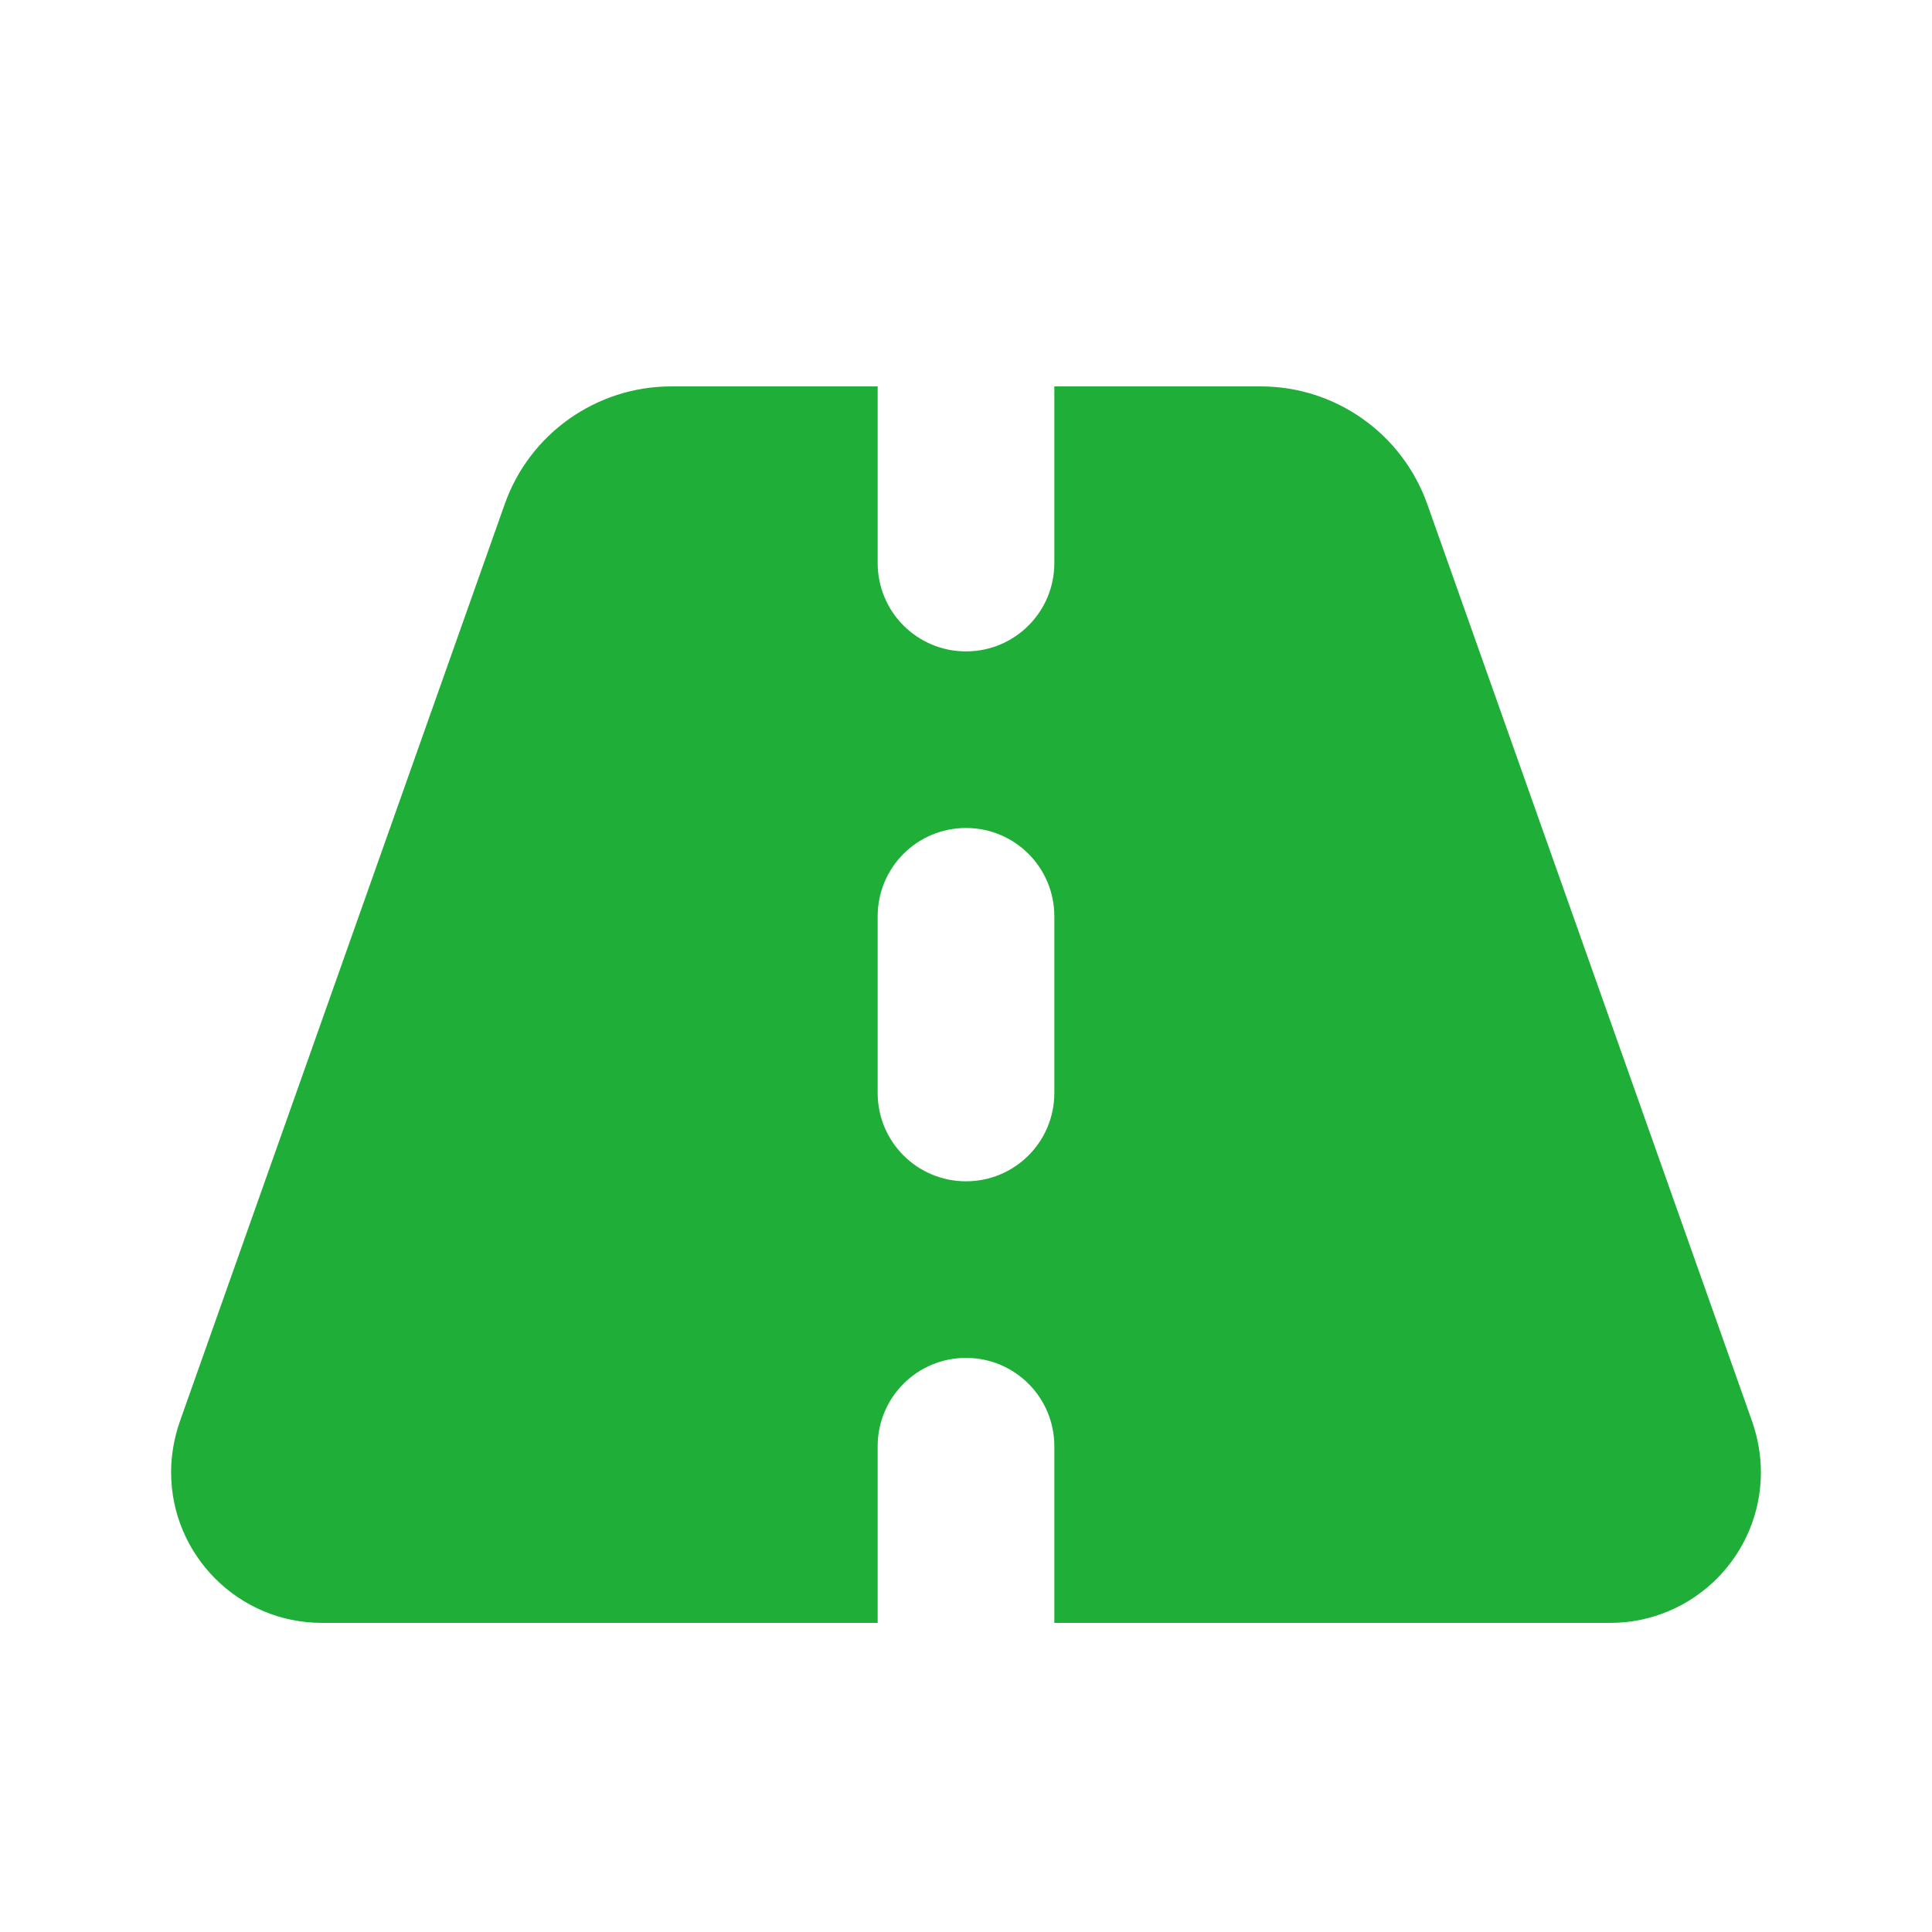 <svg width="25" height="25" viewBox="0 0 25 25" fill="none" xmlns="http://www.w3.org/2000/svg">
<path d="M11.357 5H8.686C7.718 5 6.854 5.611 6.532 6.521L2.325 18.4C2.254 18.607 2.214 18.829 2.214 19.05C2.214 20.125 3.089 21 4.164 21H11.357V18.714C11.357 18.082 11.868 17.571 12.5 17.571C13.132 17.571 13.643 18.082 13.643 18.714V21H20.836C21.914 21 22.786 20.125 22.786 19.05C22.786 18.829 22.746 18.607 22.675 18.4L18.468 6.521C18.143 5.611 17.282 5 16.314 5H13.643V7.286C13.643 7.918 13.132 8.429 12.5 8.429C11.868 8.429 11.357 7.918 11.357 7.286V5ZM13.643 11.857V14.143C13.643 14.775 13.132 15.286 12.5 15.286C11.868 15.286 11.357 14.775 11.357 14.143V11.857C11.357 11.225 11.868 10.714 12.5 10.714C13.132 10.714 13.643 11.225 13.643 11.857Z" fill="#1FAF38"/>
</svg>
